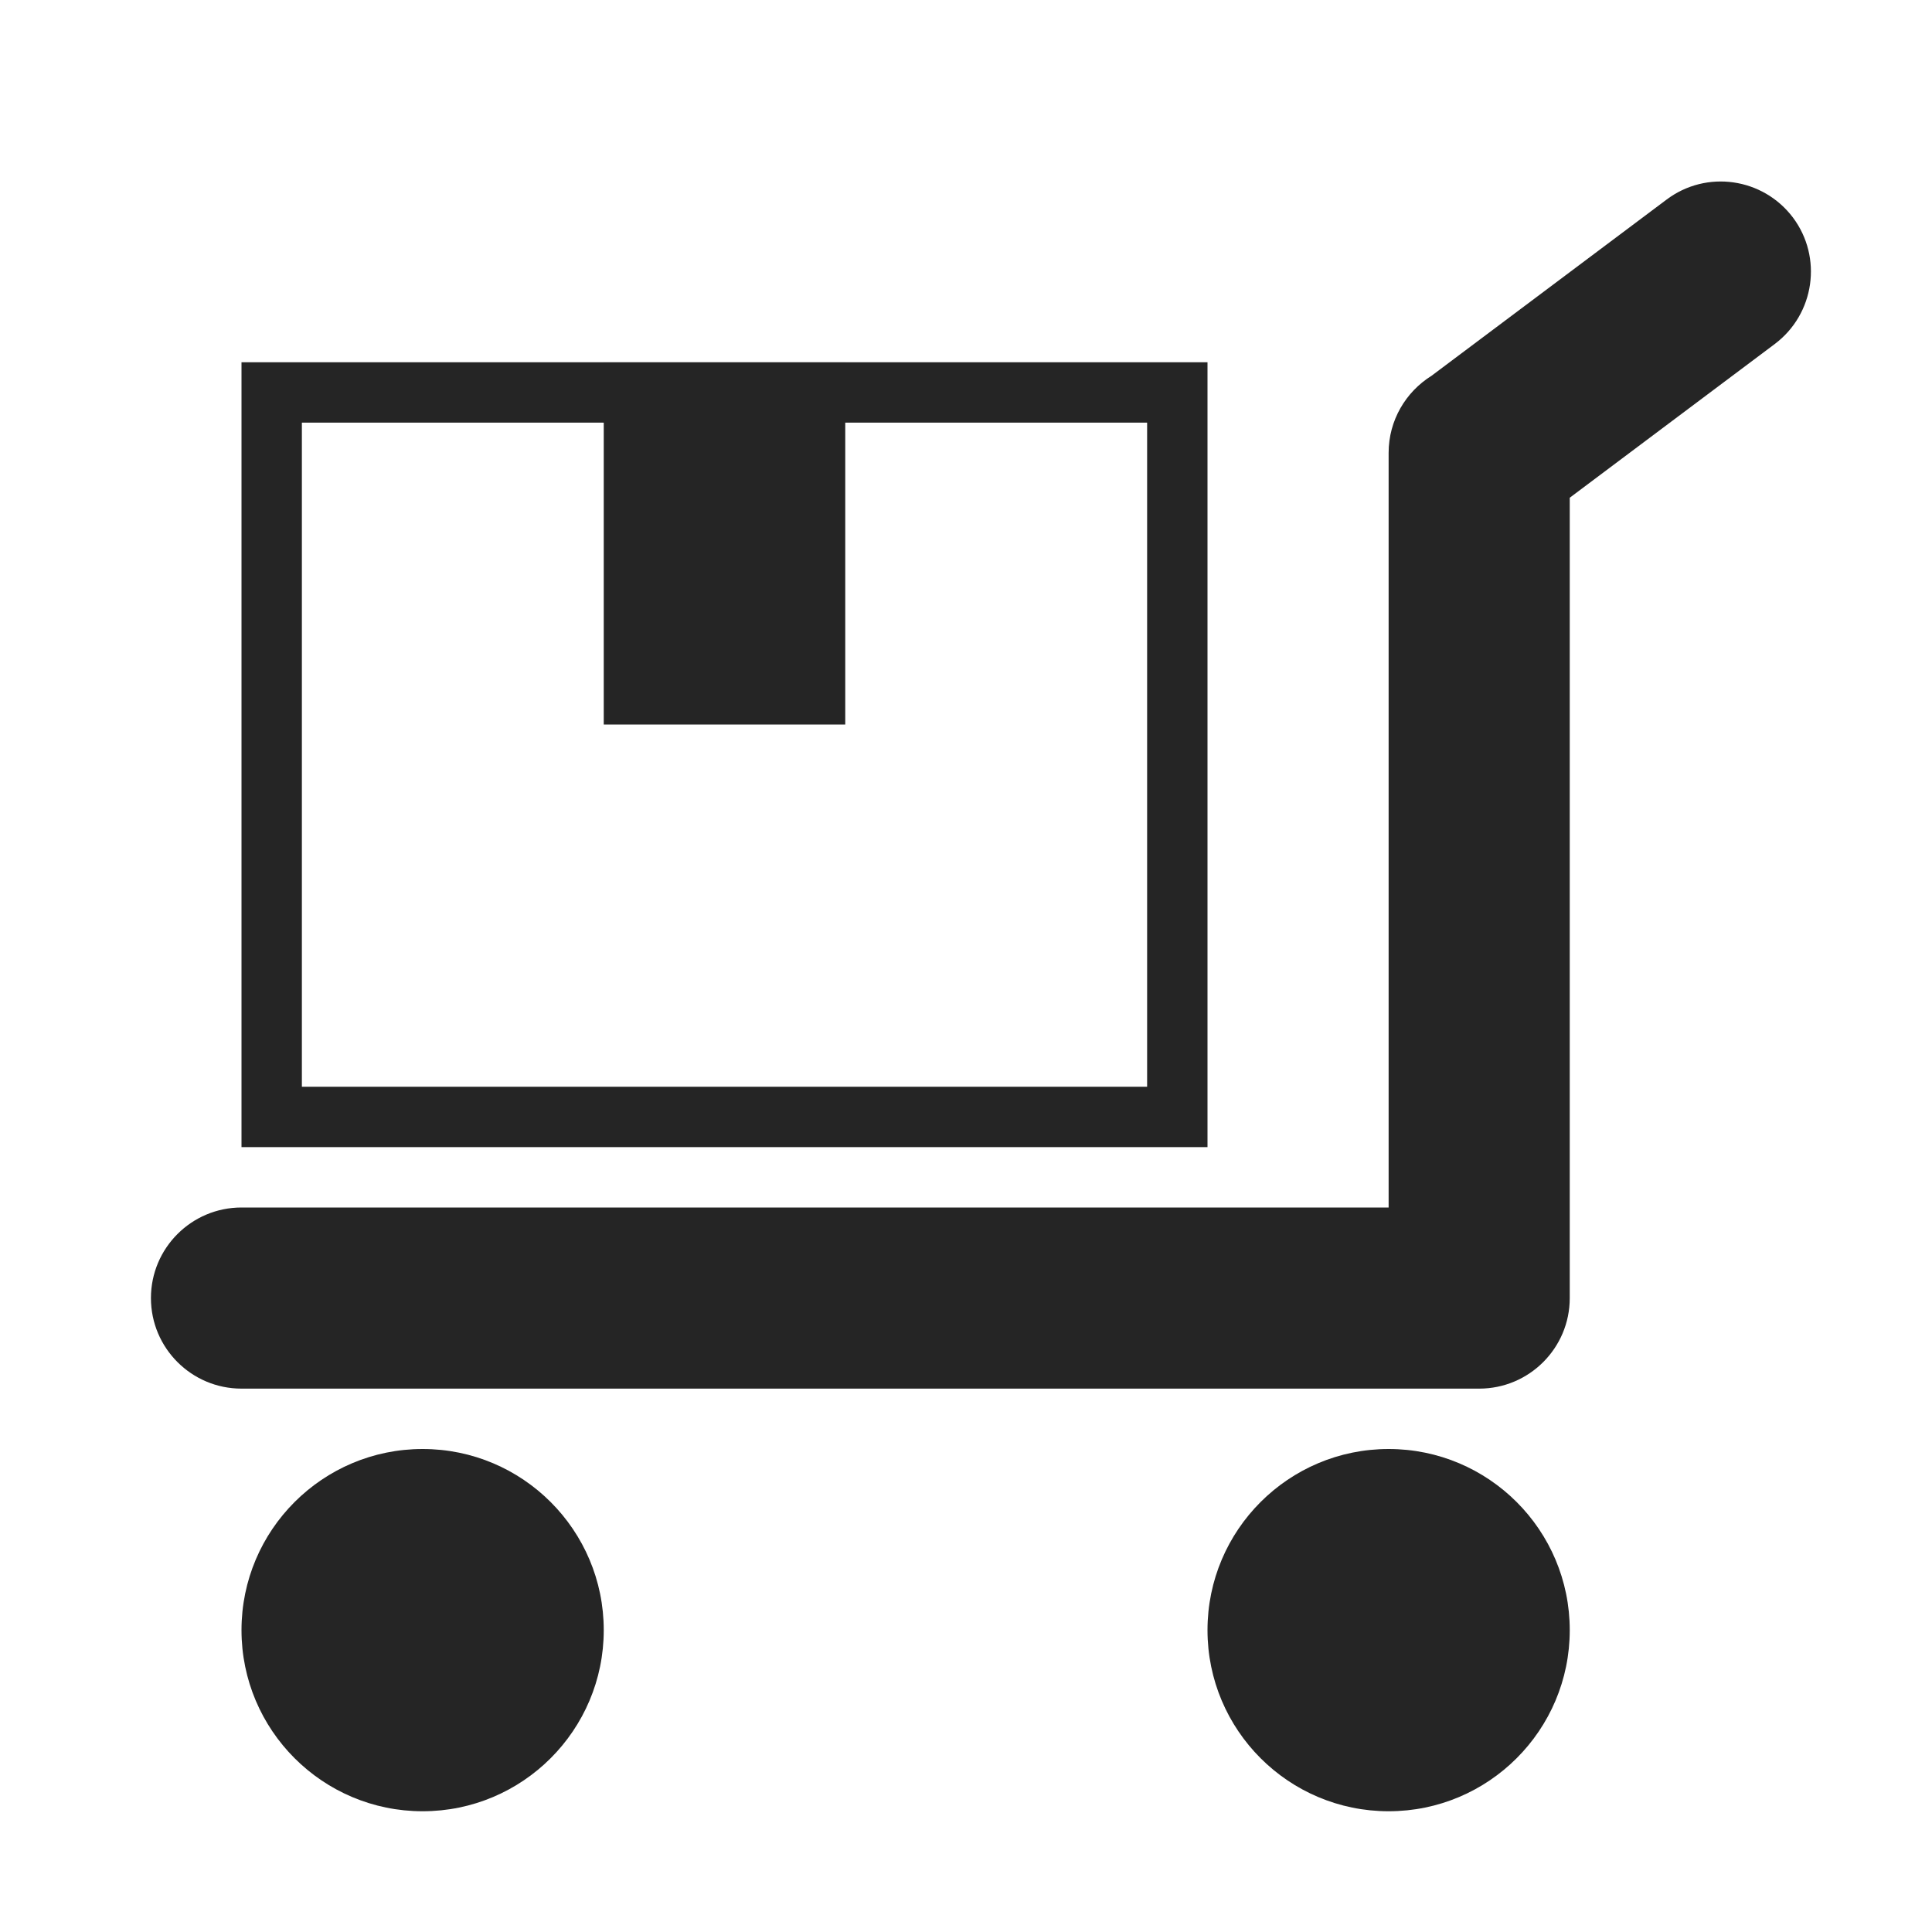 <?xml version="1.0" encoding="UTF-8"?>
<!DOCTYPE svg PUBLIC "-//W3C//DTD SVG 1.1//EN" "http://www.w3.org/Graphics/SVG/1.1/DTD/svg11.dtd">
<svg xmlns="http://www.w3.org/2000/svg" xml:space="preserve" width="1024px" height="1024px" shape-rendering="geometricPrecision" text-rendering="geometricPrecision" image-rendering="optimizeQuality" fill-rule="nonzero" clip-rule="evenodd" viewBox="0 0 10240 10240" xmlns:xlink="http://www.w3.org/1999/xlink">
	<title>platform_truck_box icon</title>
	<desc>platform_truck_box icon from the IconExperience.com O-Collection. Copyright by INCORS GmbH (www.incors.com).</desc>
	<path id="curve3" fill="#252525" d="M7360 7680c530,0 960,430 960,960 0,530 -430,960 -960,960 -530,0 -960,-430 -960,-960 0,-530 430,-960 960,-960zm-5120 0c530,0 960,430 960,960 0,530 -430,960 -960,960 -530,0 -960,-430 -960,-960 0,-530 430,-960 960,-960z"/>
	<path id="curve2" fill="#252525" d="M1280 7360c-265,0 -480,-215 -480,-480 0,-265 215,-480 480,-480l6080 0 0 -4000c0,-172 91,-323 227,-408l1246 -934c211,-159 511,-116 670,95 158,211 115,511 -96,670l-1087 815 0 4242c0,265 -215,480 -480,480l-6560 0z"/>
	<path id="curve1" fill="#252525" d="M4490,1929 4490,2231 4480,2240 4480,3840 3200,3840 3200,2240 3190,2233 3190,1930 3200,1920 4480,1920z"/>
	<path id="curve0" fill="#252525" d="M1280,1920 3200,1920 3200,2240 1600,2240 1600,5760 6080,5760 6080,2240 4480,2240 4480,1920 6400,1920 6400,6080 1280,6080z"/>
</svg>
